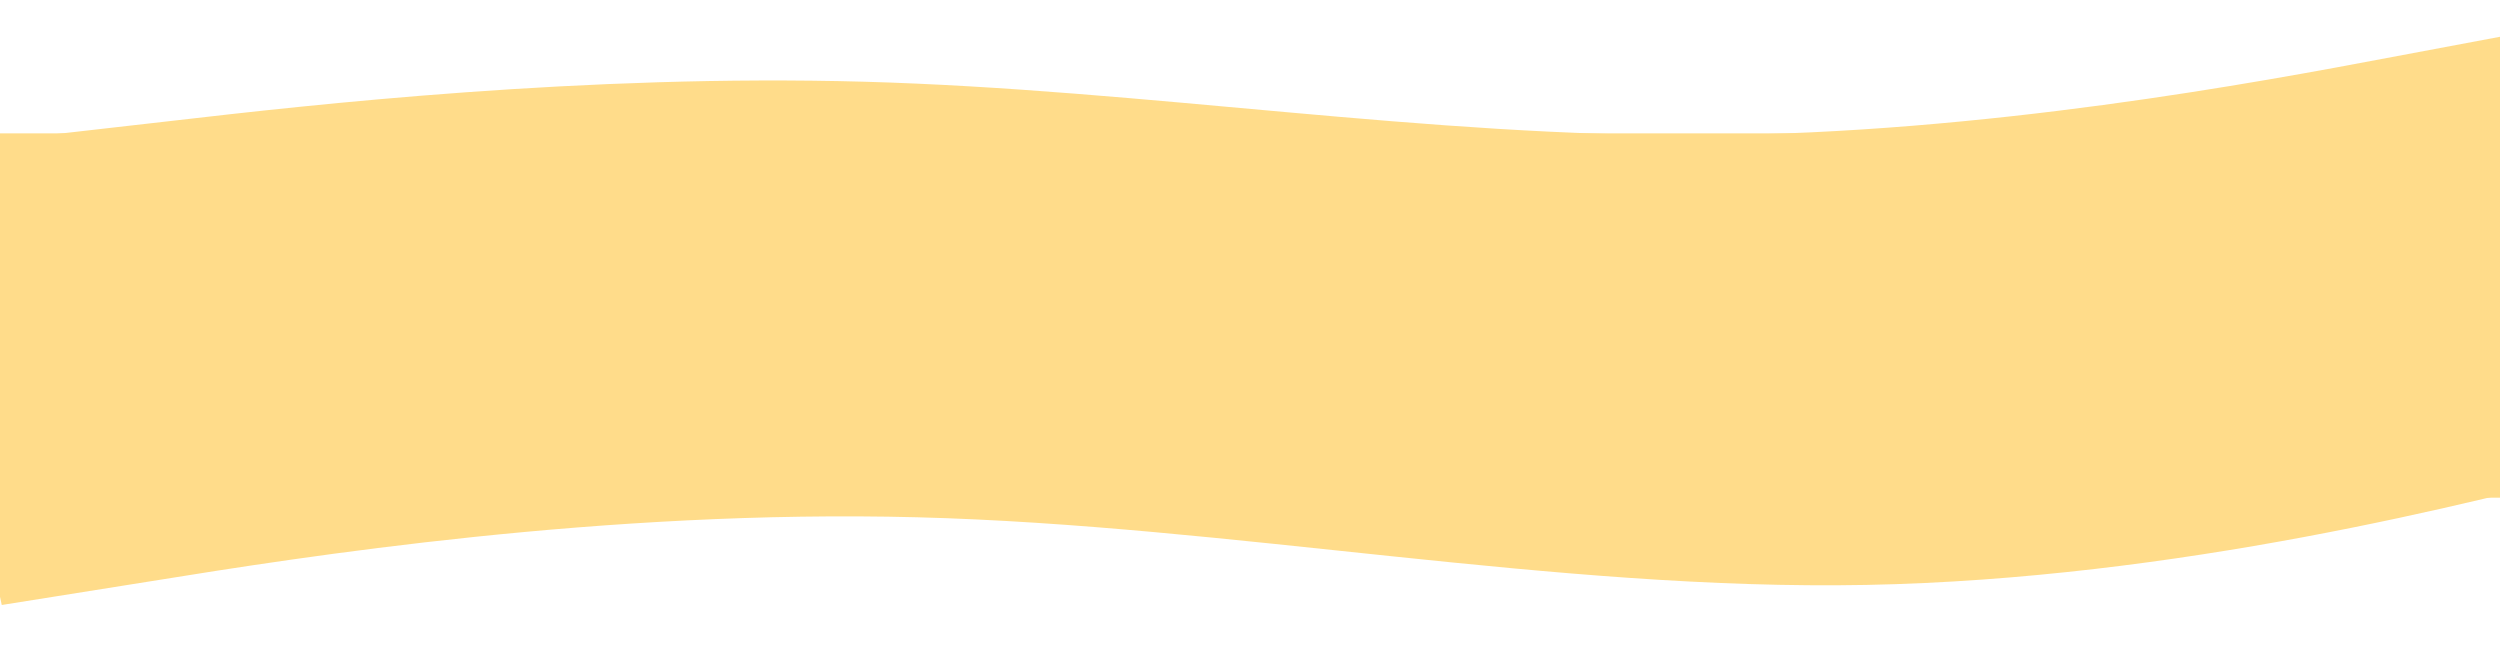 <svg width="1440" height="373" viewBox="0 0 1440 373" fill="none" xmlns="http://www.w3.org/2000/svg">
<path d="M1.009 348.474L87.77 334.649C174.488 320.62 348.075 293.273 528.502 297.956C708.93 302.639 896.416 340.367 1075.11 336.915C1253.8 333.464 1423.91 289.849 1508.89 267.685L1593.91 245.725L1586.96 213.188L1497.89 216.184C1408.82 219.181 1230.67 225.175 1052.52 231.169C874.373 237.162 696.226 243.156 518.078 249.15C339.931 255.143 161.783 261.137 72.71 264.134L-16.364 267.131L1.009 348.474Z" fill="#FFDC8A"/>
<rect x="-96.259" y="76.818" width="1559.84" height="209.845" fill="#FFDC8A"/>
<g clip-path="url(#clip0_90_28)">
<path d="M21.046 78.509L99.977 69.507C178.888 60.364 336.781 42.573 497.817 47.069C658.852 51.566 823.13 79.058 983.367 77.894C1143.6 76.73 1299.9 47.617 1378.01 32.814L1456.15 18.151L1468.92 108.718L1388.92 110.184C1308.93 111.651 1148.94 114.584 988.954 117.516C828.966 120.449 668.978 123.382 508.99 126.315C349.002 129.248 189.015 132.181 109.021 133.647L29.027 135.113L21.046 78.509Z" fill="#FFDC8A"/>
</g>
<defs>
<clipPath id="clip0_90_28">
<rect width="1814.47" height="80.857" fill="white" transform="matrix(1 -0.023 0.145 0.989 -148.683 41.397)"/>
</clipPath>
</defs>
</svg>
